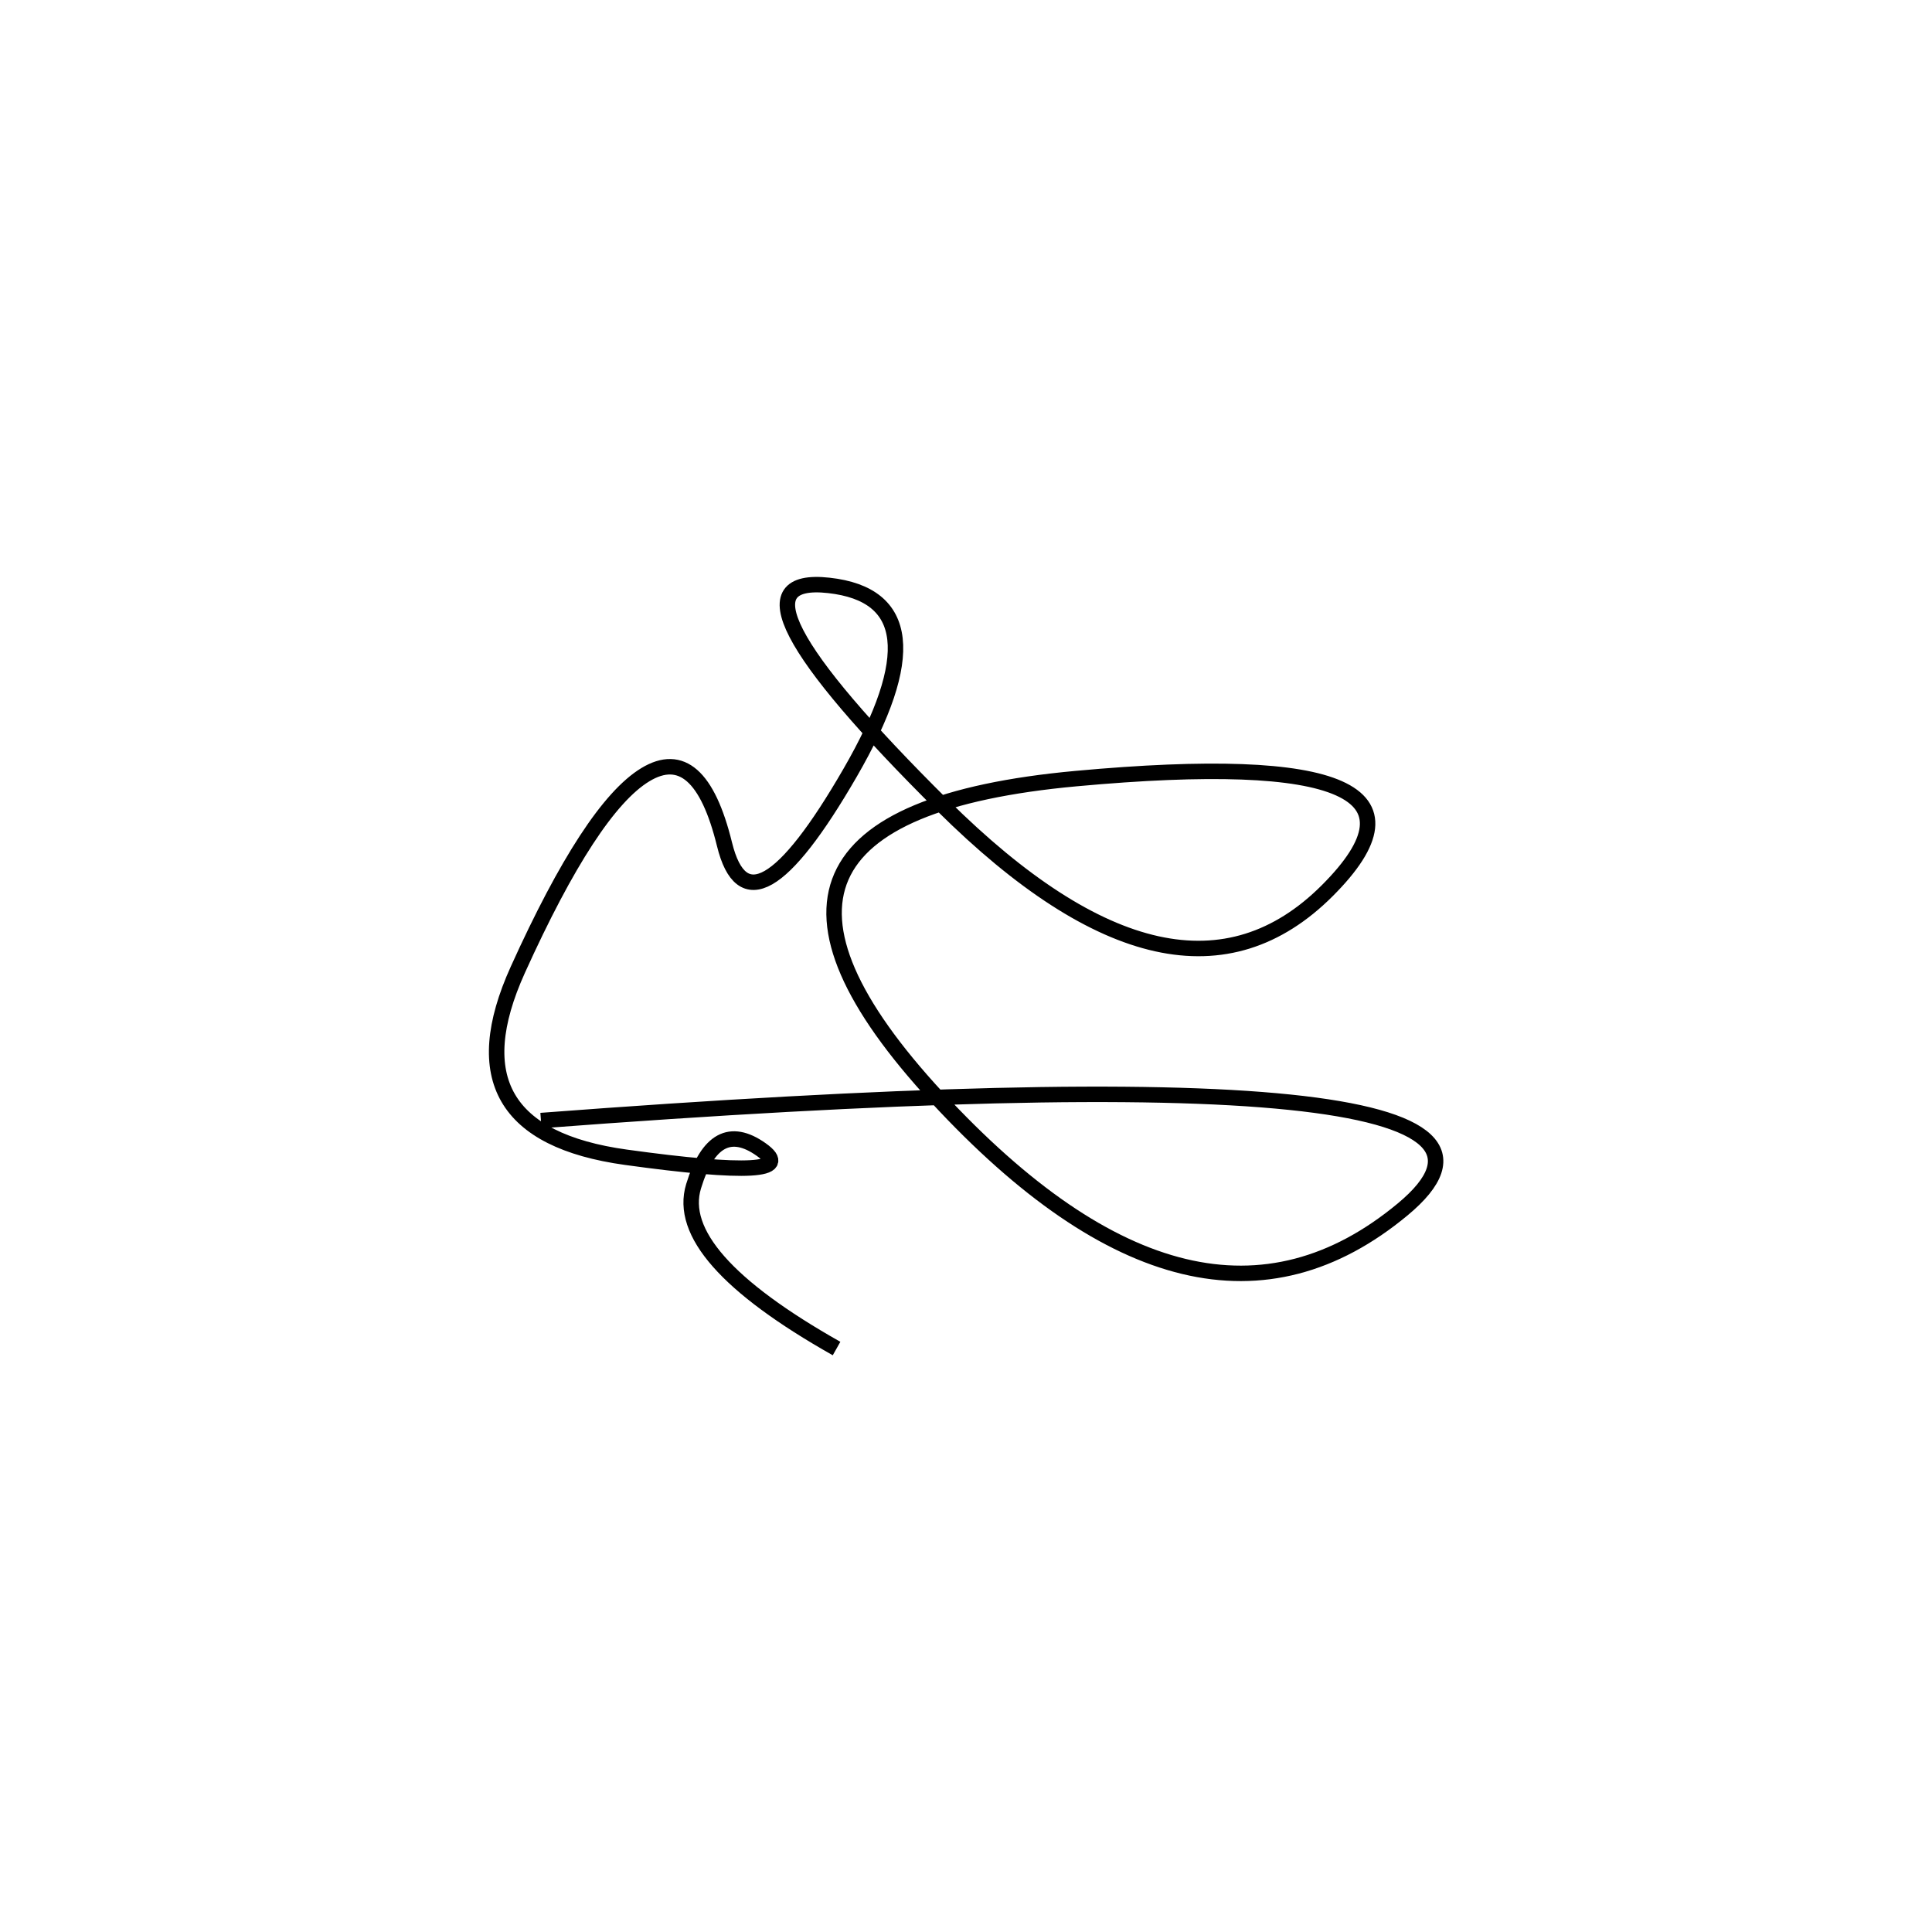 <svg xmlns="http://www.w3.org/2000/svg" viewBox="22 -7 500 500"><rect x="-250" y="-250" width="1000" height="1000" fill="#fff"></rect><path d="M162 283 Q438 262 385 306 Q332 350 264.5 277 Q197 204 300.5 194.5 Q404 185 365.5 223.5 Q327 262 266 201.5 Q205 141 236.5 144.5 Q268 148 242 193 Q216 238 209.5 211.5 Q203 185 189 193.5 Q175 202 156 244 Q137 286 184 292.5 Q231 299 219 290.5 Q207 282 201.5 300 Q196 318 238.5 342" style="stroke:hsl(289, 91%, 44%); stroke-width:4px; fill: none;"></path></svg>
